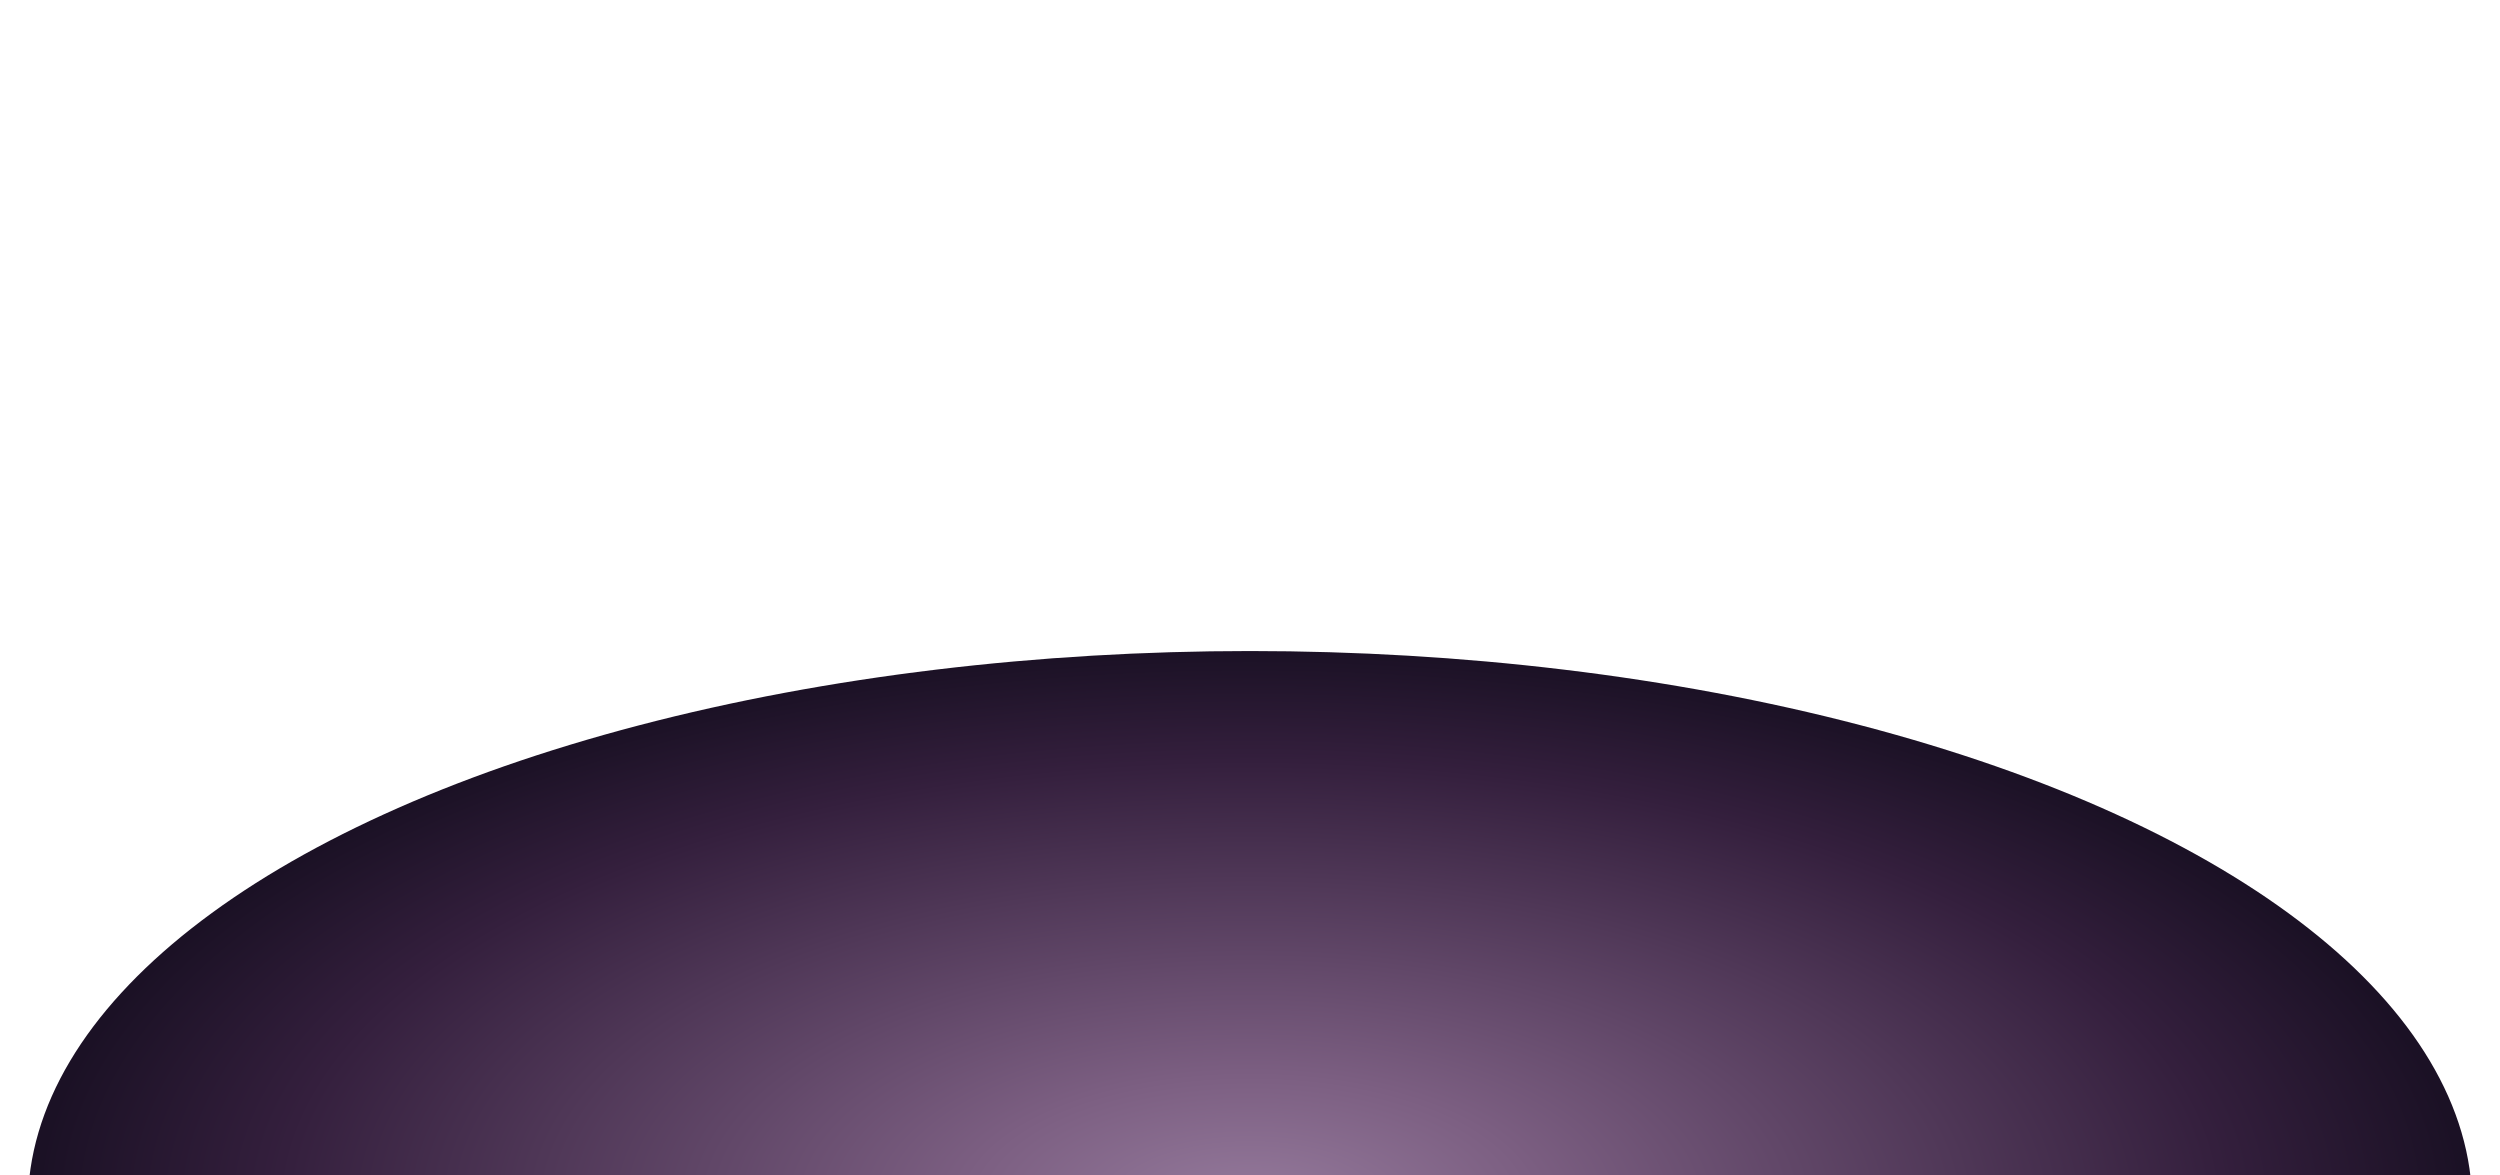 <svg width="1440" height="677" viewBox="0 0 1440 677" fill="none" xmlns="http://www.w3.org/2000/svg">
<g filter="url(#filter0_f_79_2082)">
<ellipse cx="720" cy="694.5" rx="704" ry="319.5" fill="url(#paint0_radial_79_2082)"/>
</g>
<defs>
<filter id="filter0_f_79_2082" x="-358.772" y="0.228" width="2157.54" height="1388.54" filterUnits="userSpaceOnUse" color-interpolation-filters="sRGB">
<feFlood flood-opacity="0" result="BackgroundImageFix"/>
<feBlend mode="normal" in="SourceGraphic" in2="BackgroundImageFix" result="shape"/>
<feGaussianBlur stdDeviation="187.386" result="effect1_foregroundBlur_79_2082"/>
</filter>
<radialGradient id="paint0_radial_79_2082" cx="0" cy="0" r="1" gradientUnits="userSpaceOnUse" gradientTransform="translate(720 694.5) rotate(90) scale(319.5 704)">
<stop stop-color="#957A9C"/>
<stop offset="0.234" stop-color="#7C5F82"/>
<stop offset="0.802" stop-color="#341F3D"/>
<stop offset="1" stop-color="#1B1125"/>
</radialGradient>
</defs>
</svg>
